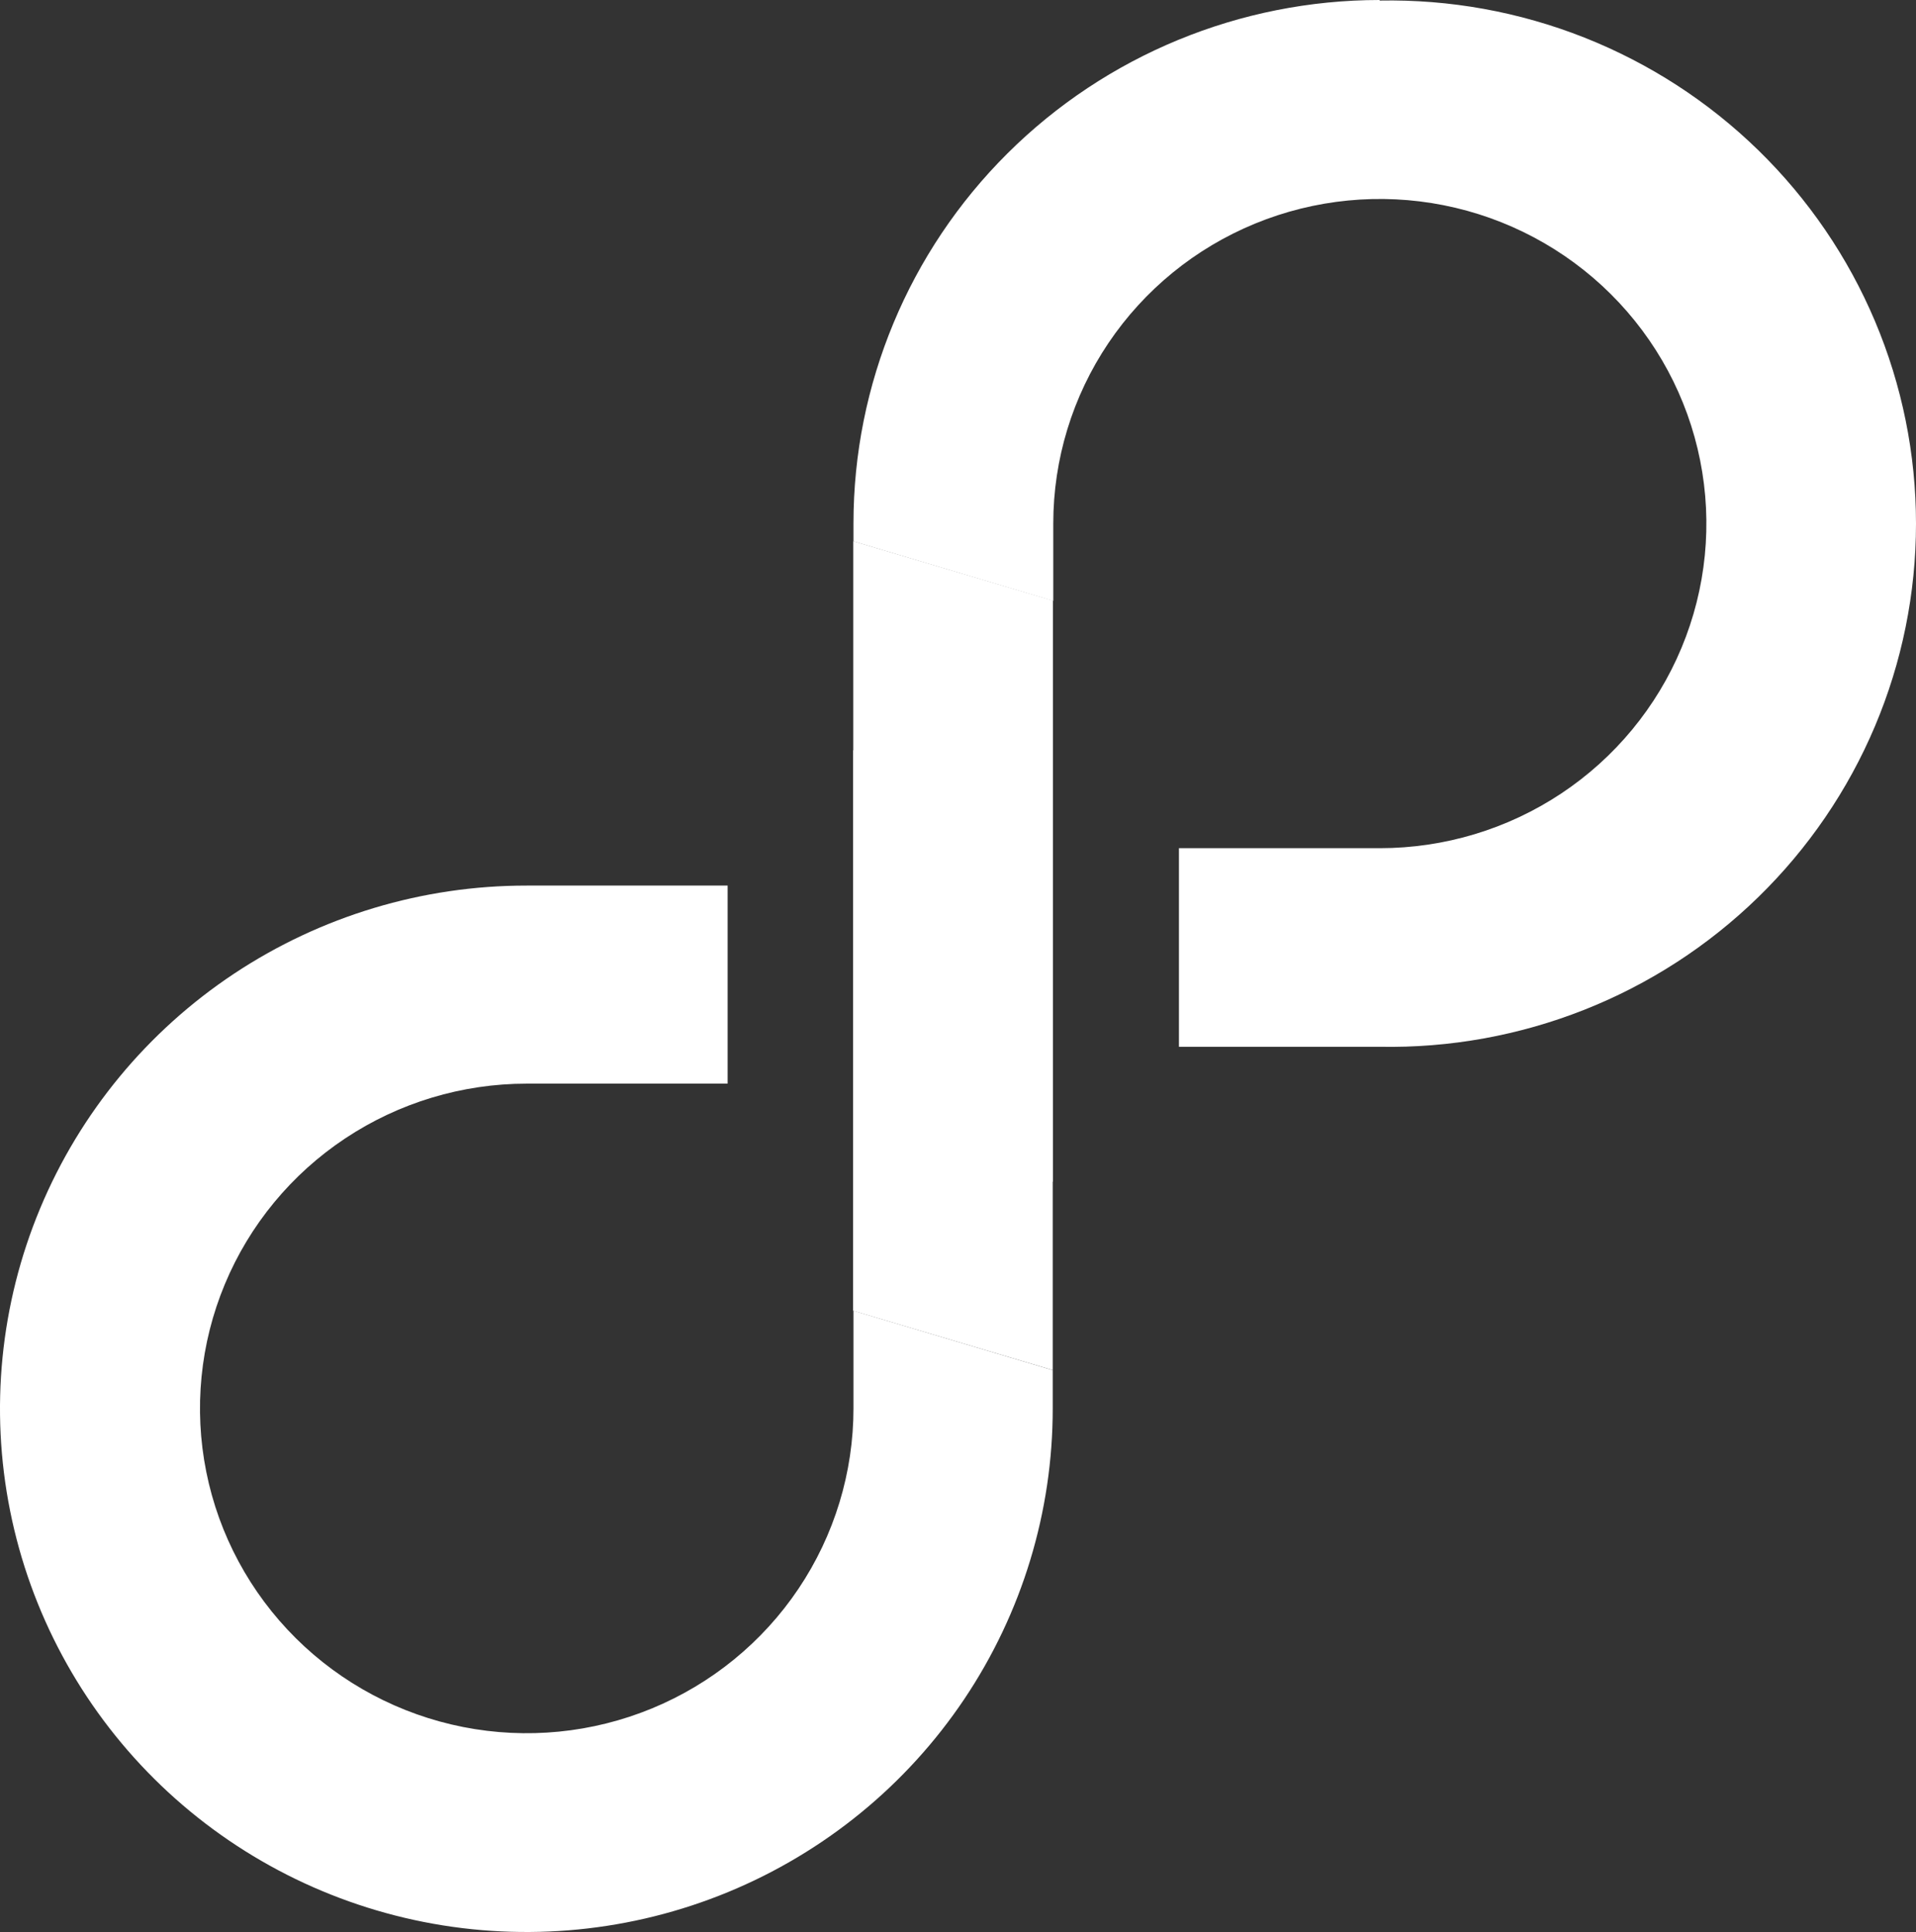<svg width="119" height="120" viewBox="0 0 119 120" fill="none" xmlns="http://www.w3.org/2000/svg">
<rect x="0" y="0" width="119" height="120" fill="#333333" stroke="none"/>
<g clip-path="url(#clip0_313_368)">
<path d="M53.008 87.108V87.469C53.01 91.459 51.822 95.36 49.593 98.679C47.365 101.998 44.196 104.585 40.488 106.114C36.78 107.643 32.7 108.044 28.762 107.267C24.825 106.489 21.208 104.569 18.369 101.748C15.53 98.927 13.596 95.333 12.812 91.42C12.028 87.506 12.429 83.45 13.965 79.763C15.5 76.076 18.101 72.925 21.439 70.708C24.776 68.49 28.7 67.307 32.715 67.307H45.192V55.005H32.715C26.246 55 19.922 56.904 14.542 60.473C9.162 64.043 4.969 69.119 2.492 75.058C0.015 80.998 -0.634 87.535 0.628 93.841C1.89 100.147 5.005 105.94 9.579 110.486C14.154 115.032 19.982 118.126 26.326 119.378C32.671 120.63 39.246 119.983 45.221 117.519C51.195 115.055 56.3 110.884 59.889 105.535C63.478 100.186 65.39 93.898 65.383 87.469V85.101L53.008 81.413V87.108Z" fill="white"/>
<path d="M52.996 46.604H52.985V81.413L65.383 85.1V73.396H65.395V37.301L52.996 33.614V46.604Z" fill="white"/>
<path d="M85.677 0C77.01 0.006 68.701 3.432 62.575 9.526C56.449 15.62 53.008 23.883 53.008 32.498V33.625L65.417 37.324V32.509C65.419 28.522 66.611 24.625 68.841 21.311C71.071 17.997 74.239 15.414 77.945 13.89C81.652 12.366 85.73 11.968 89.663 12.747C93.597 13.527 97.21 15.448 100.045 18.268C102.88 21.088 104.811 24.68 105.592 28.591C106.374 32.502 105.972 36.555 104.436 40.238C102.901 43.922 100.301 47.07 96.966 49.285C93.631 51.5 89.71 52.682 85.699 52.682H73.222V65.018H85.699C90.043 65.098 94.359 64.317 98.396 62.72C102.432 61.124 106.108 58.743 109.208 55.718C112.309 52.693 114.772 49.084 116.453 45.102C118.134 41.12 119 36.844 119 32.526C119 28.207 118.134 23.932 116.453 19.95C114.772 15.968 112.309 12.359 109.208 9.333C106.108 6.308 102.432 3.928 98.396 2.331C94.359 0.734 90.043 -0.047 85.699 0.034L85.677 0Z" fill="white"/>
</g>
<defs>
<clipPath id="clip0_313_368">
<rect width="119" height="120" fill="white"/>
</clipPath>
</defs>
</svg>
